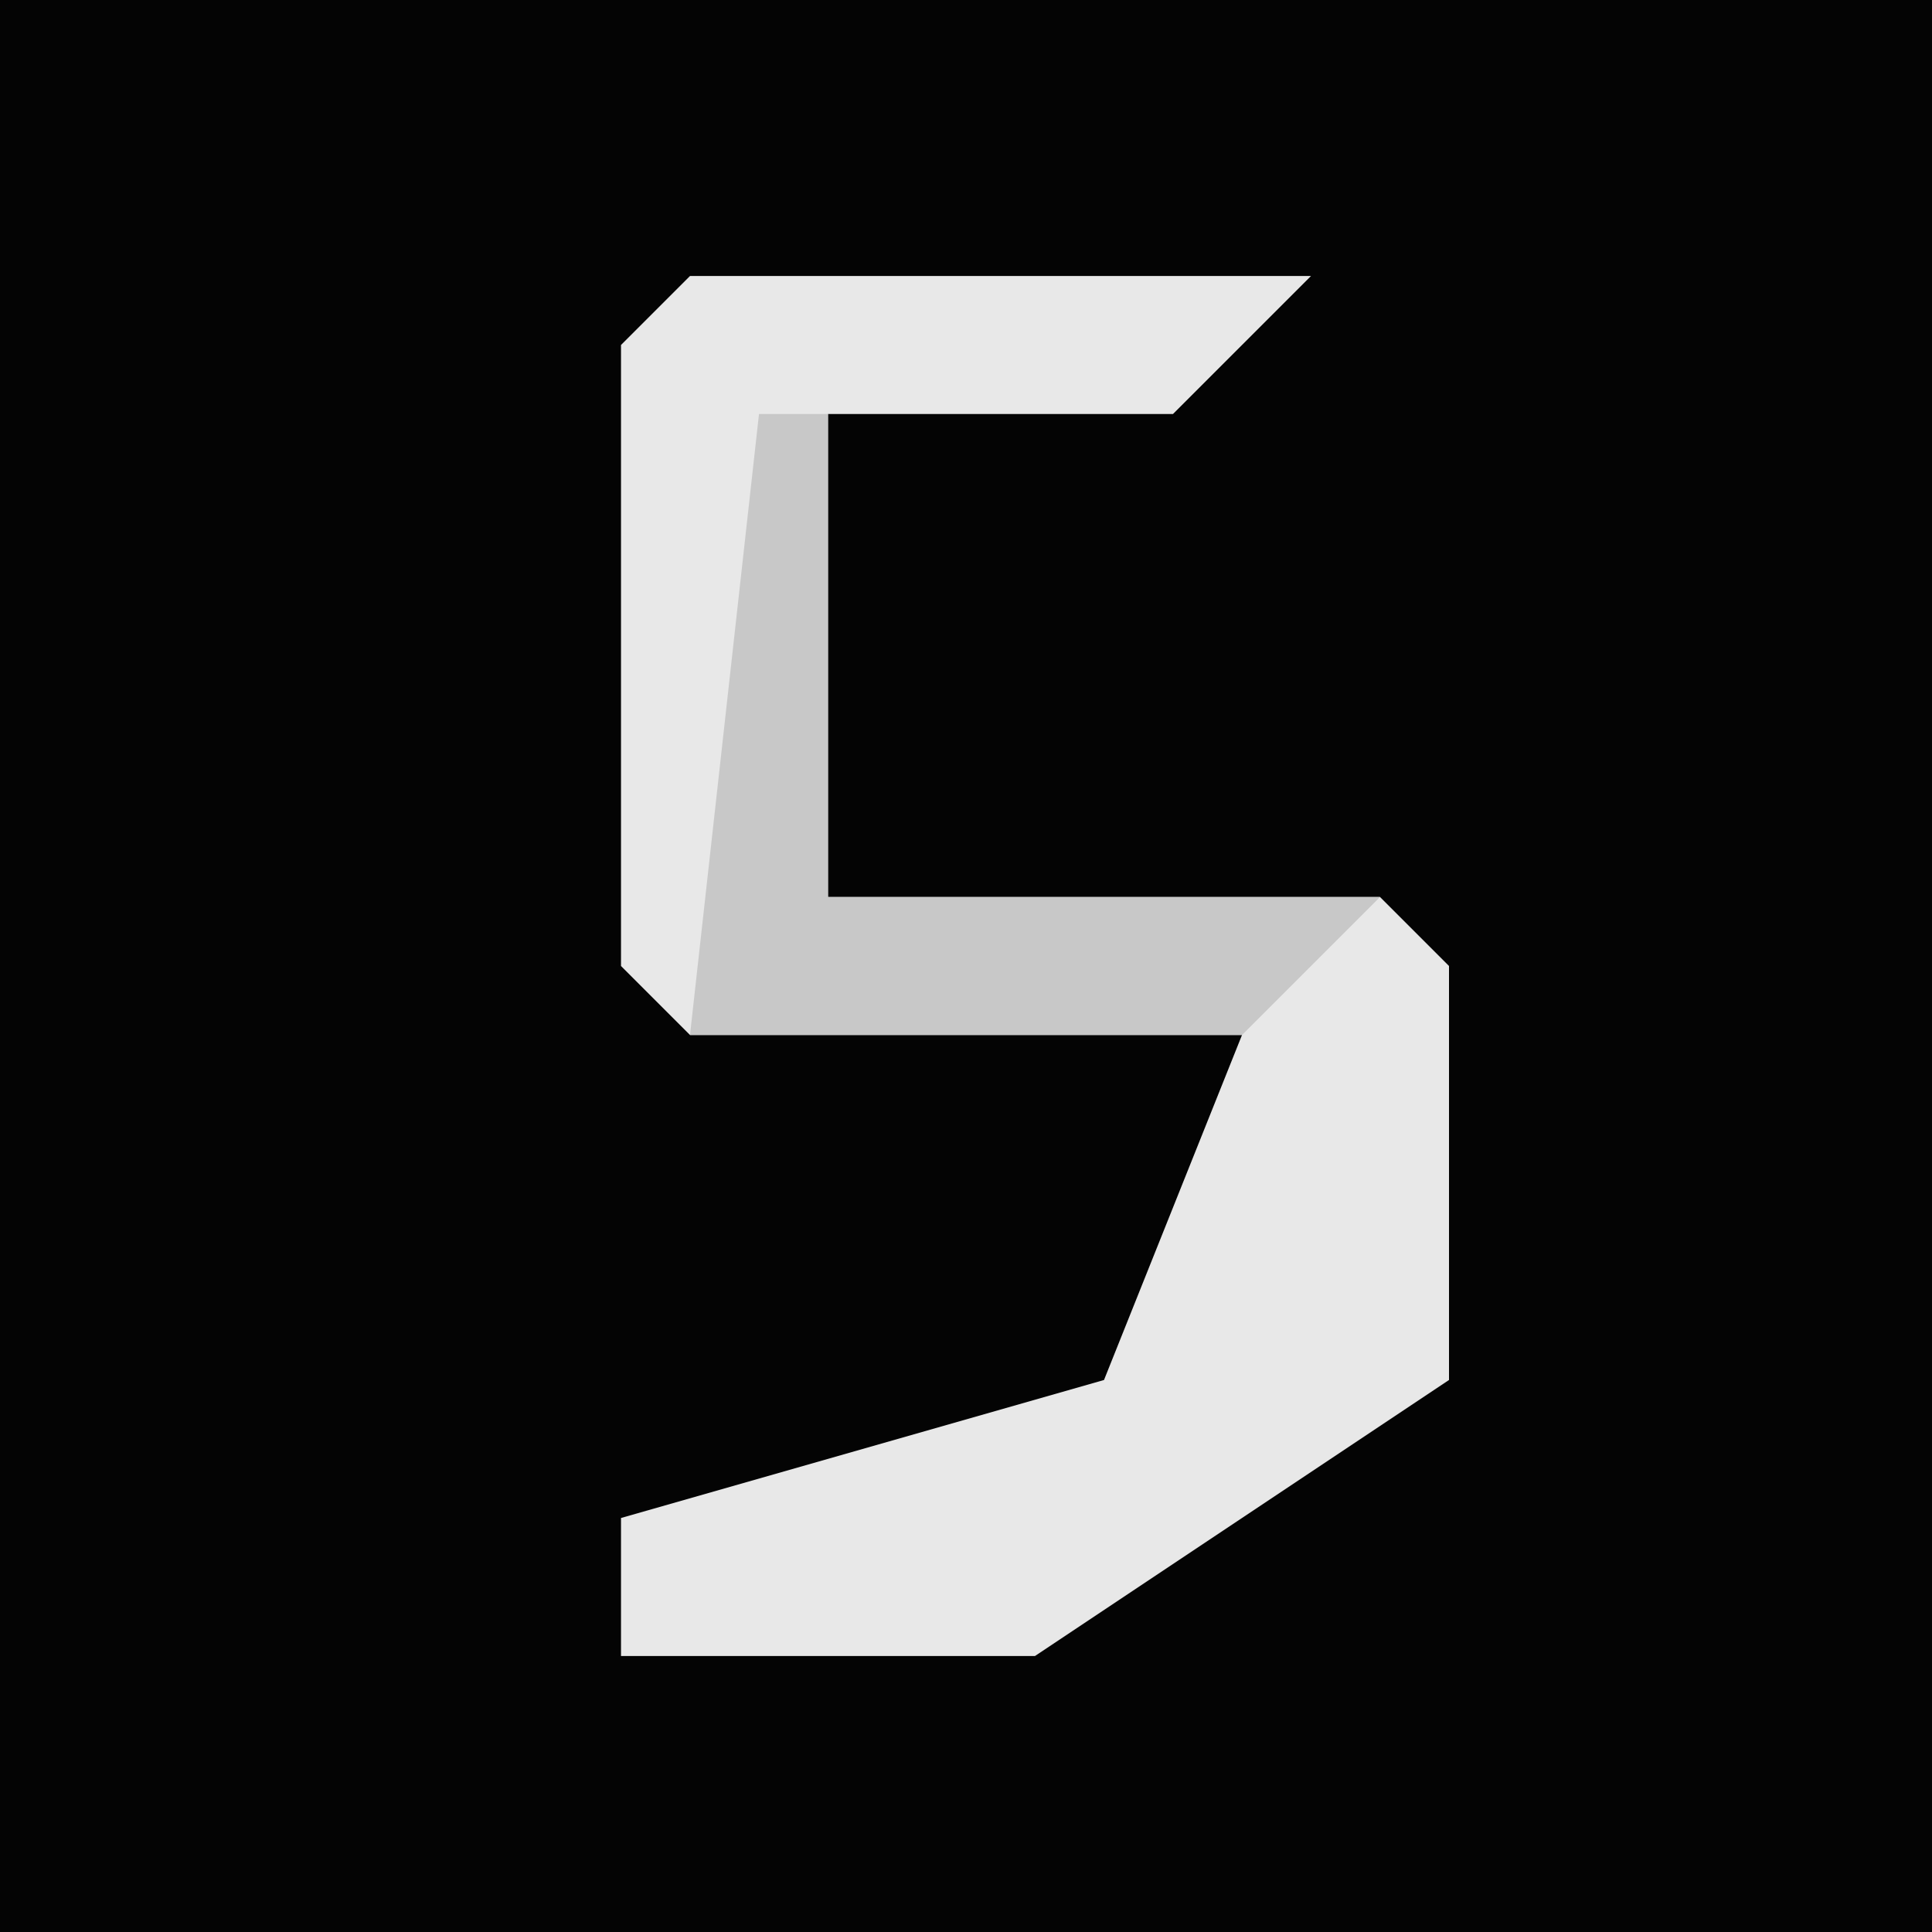 <?xml version="1.0" encoding="UTF-8"?>
<svg version="1.1" xmlns="http://www.w3.org/2000/svg" width="28" height="28">
<path d="M0,0 L28,0 L28,28 L0,28 Z " fill="#040404" transform="translate(0,0)"/>
<path d="M0,0 L9,0 L7,2 L2,2 L2,9 L10,9 L11,10 L11,16 L5,20 L-1,20 L-1,18 L6,16 L8,11 L0,11 L-1,10 L-1,1 Z " fill="#E8E8E8" transform="translate(10,4)"/>
<path d="M0,0 L1,0 L1,7 L9,7 L7,9 L-1,9 Z " fill="#C8C8C8" transform="translate(11,6)"/>
</svg>
